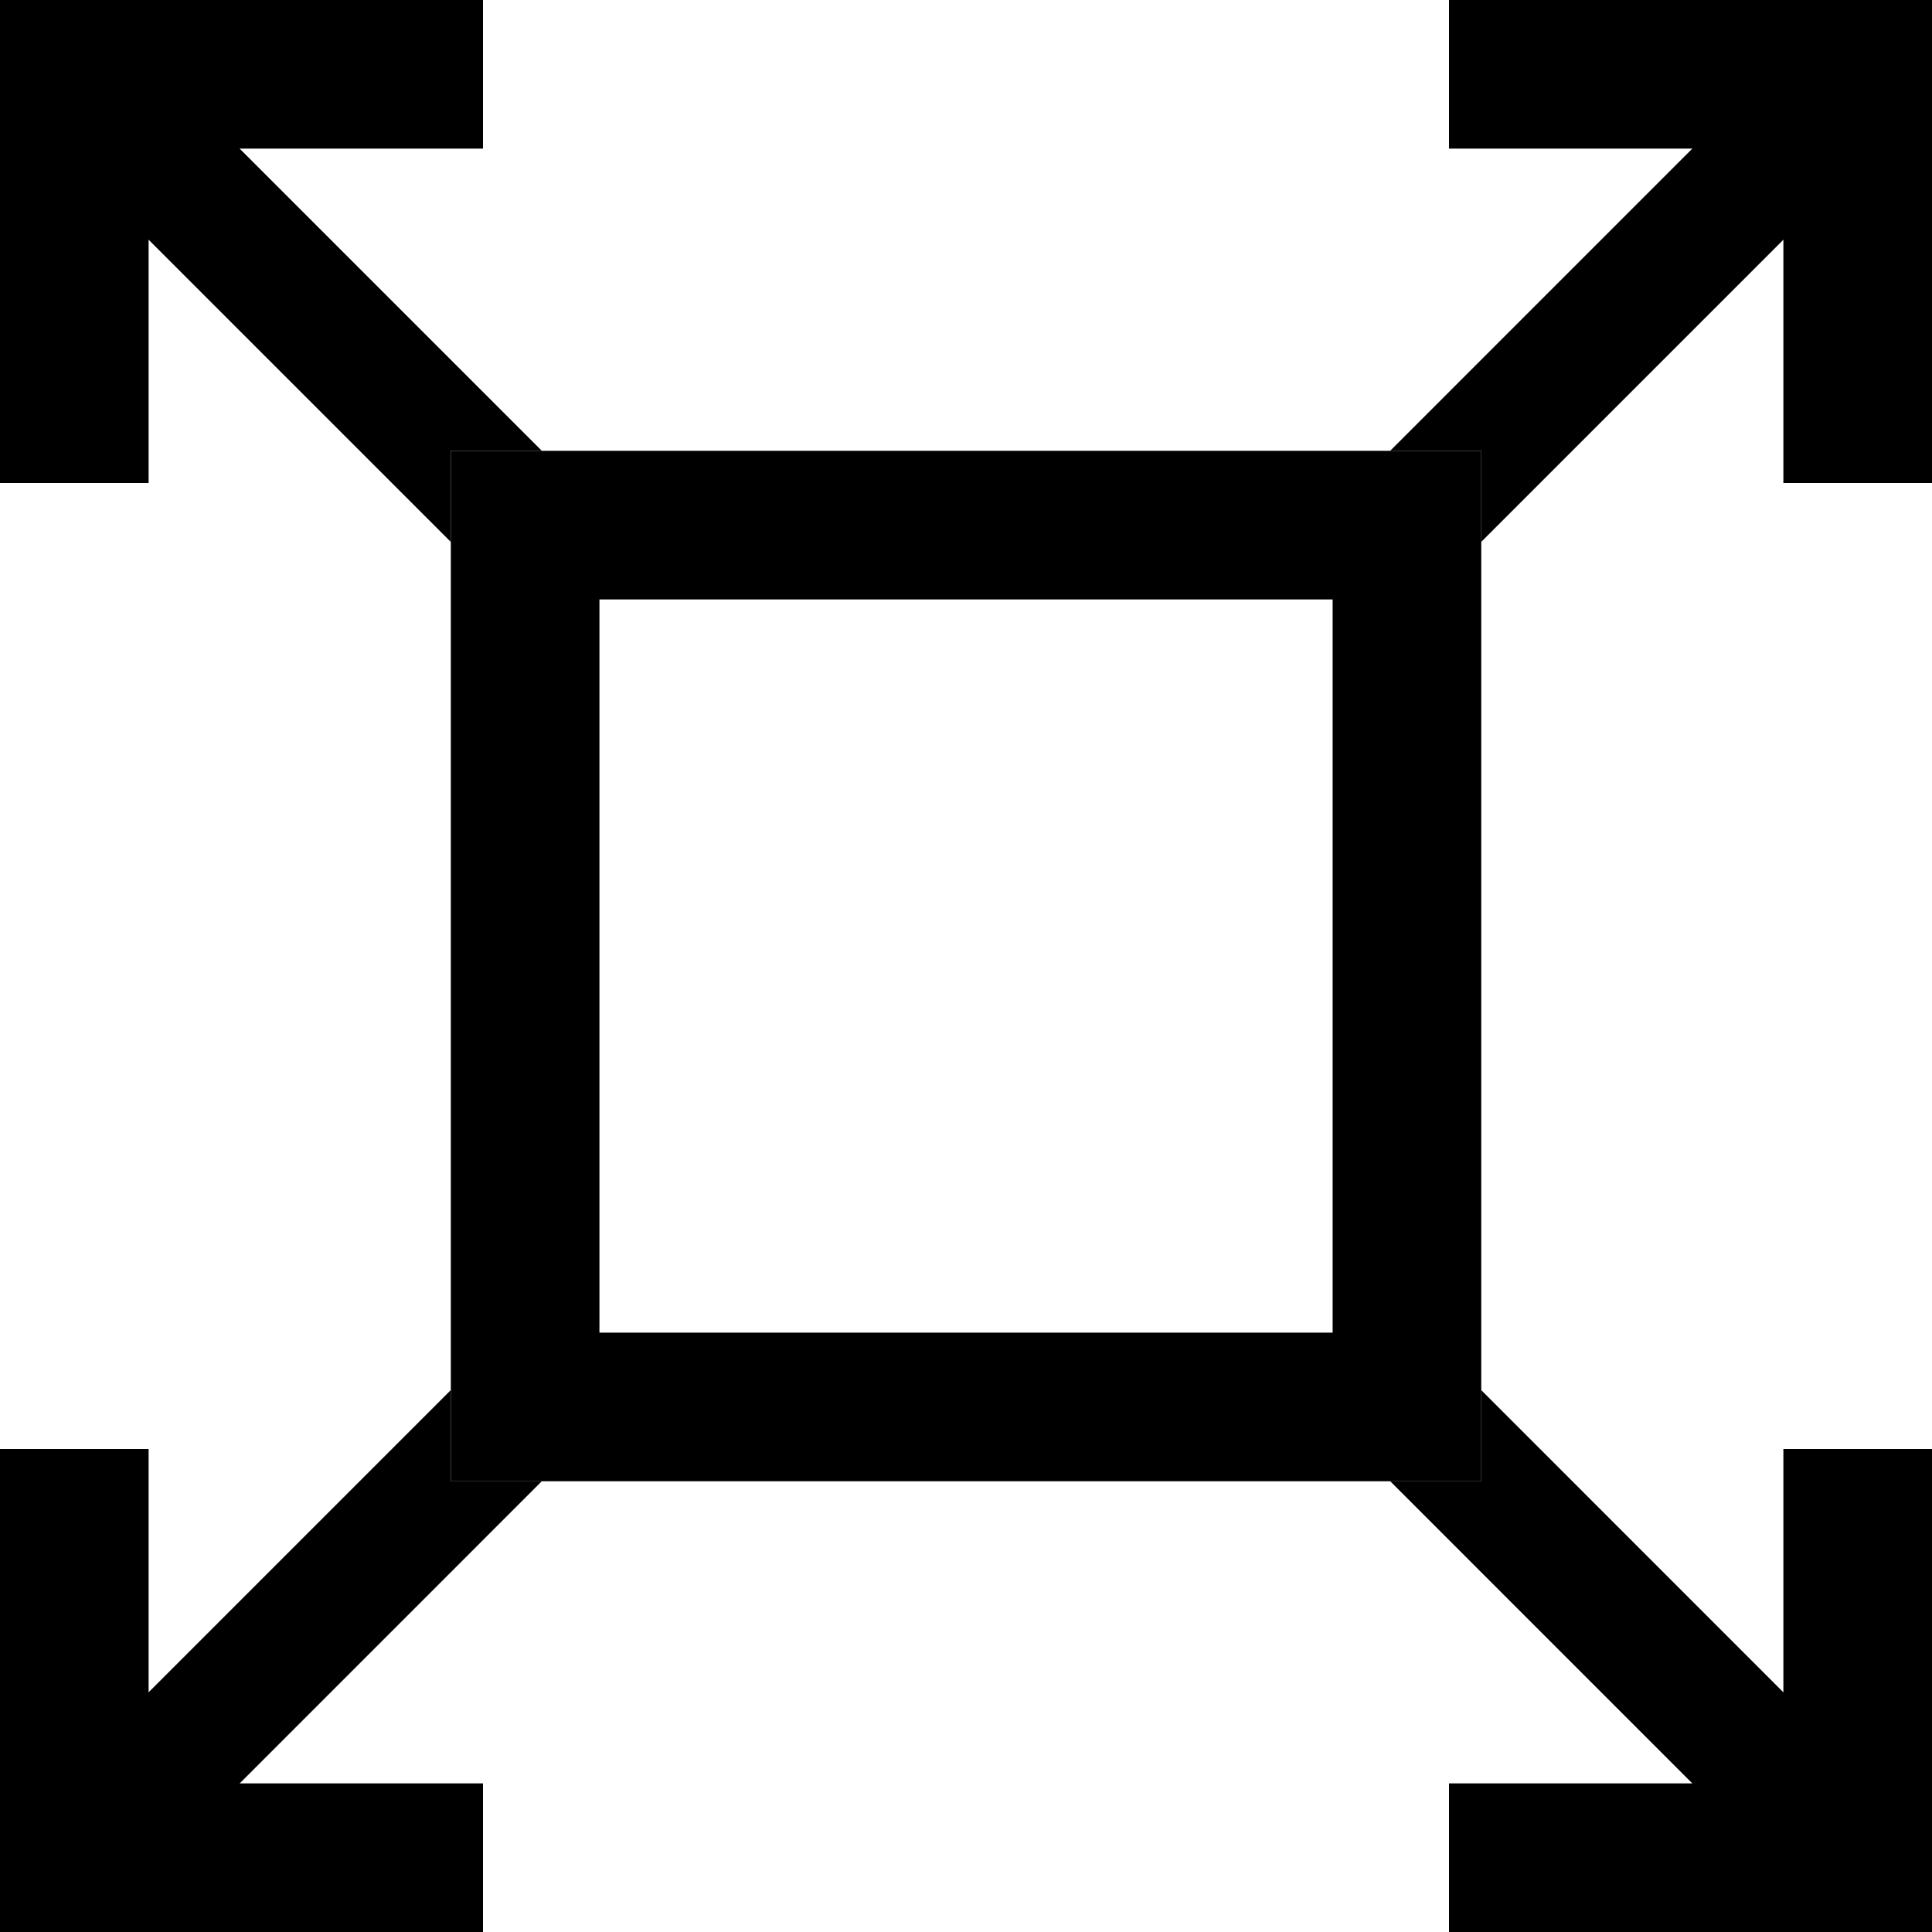 <svg width="26" height="26" fill="none" xmlns="http://www.w3.org/2000/svg"><path stroke="#000" stroke-width="2" d="M7.067 7.067h11.867v11.867H7.067z"/><path fill-rule="evenodd" clip-rule="evenodd" d="M19.5 2H24v4.5h2V0h-6.5v2zm-13 0V0H0v6.5h2V2h4.5zM2 19.5H0V26h6.5v-2H2v-4.5zM19.5 24v2H26v-6.5h-2V24h-4.5z" fill="#000"/><path fill-rule="evenodd" clip-rule="evenodd" d="M1.226 26H0v-1.226l6.067-6.067v1.226h1.225L1.226 26zM26 24.774V26h-1.226l-6.066-6.067h1.226v-1.225L26 24.775zM1.225 0l6.067 6.067H6.067v1.226L0 1.226V0h1.225zm23.55 0H26v1.226l-6.066 6.066V6.067h-1.226L24.774 0z" fill="#000"/></svg>